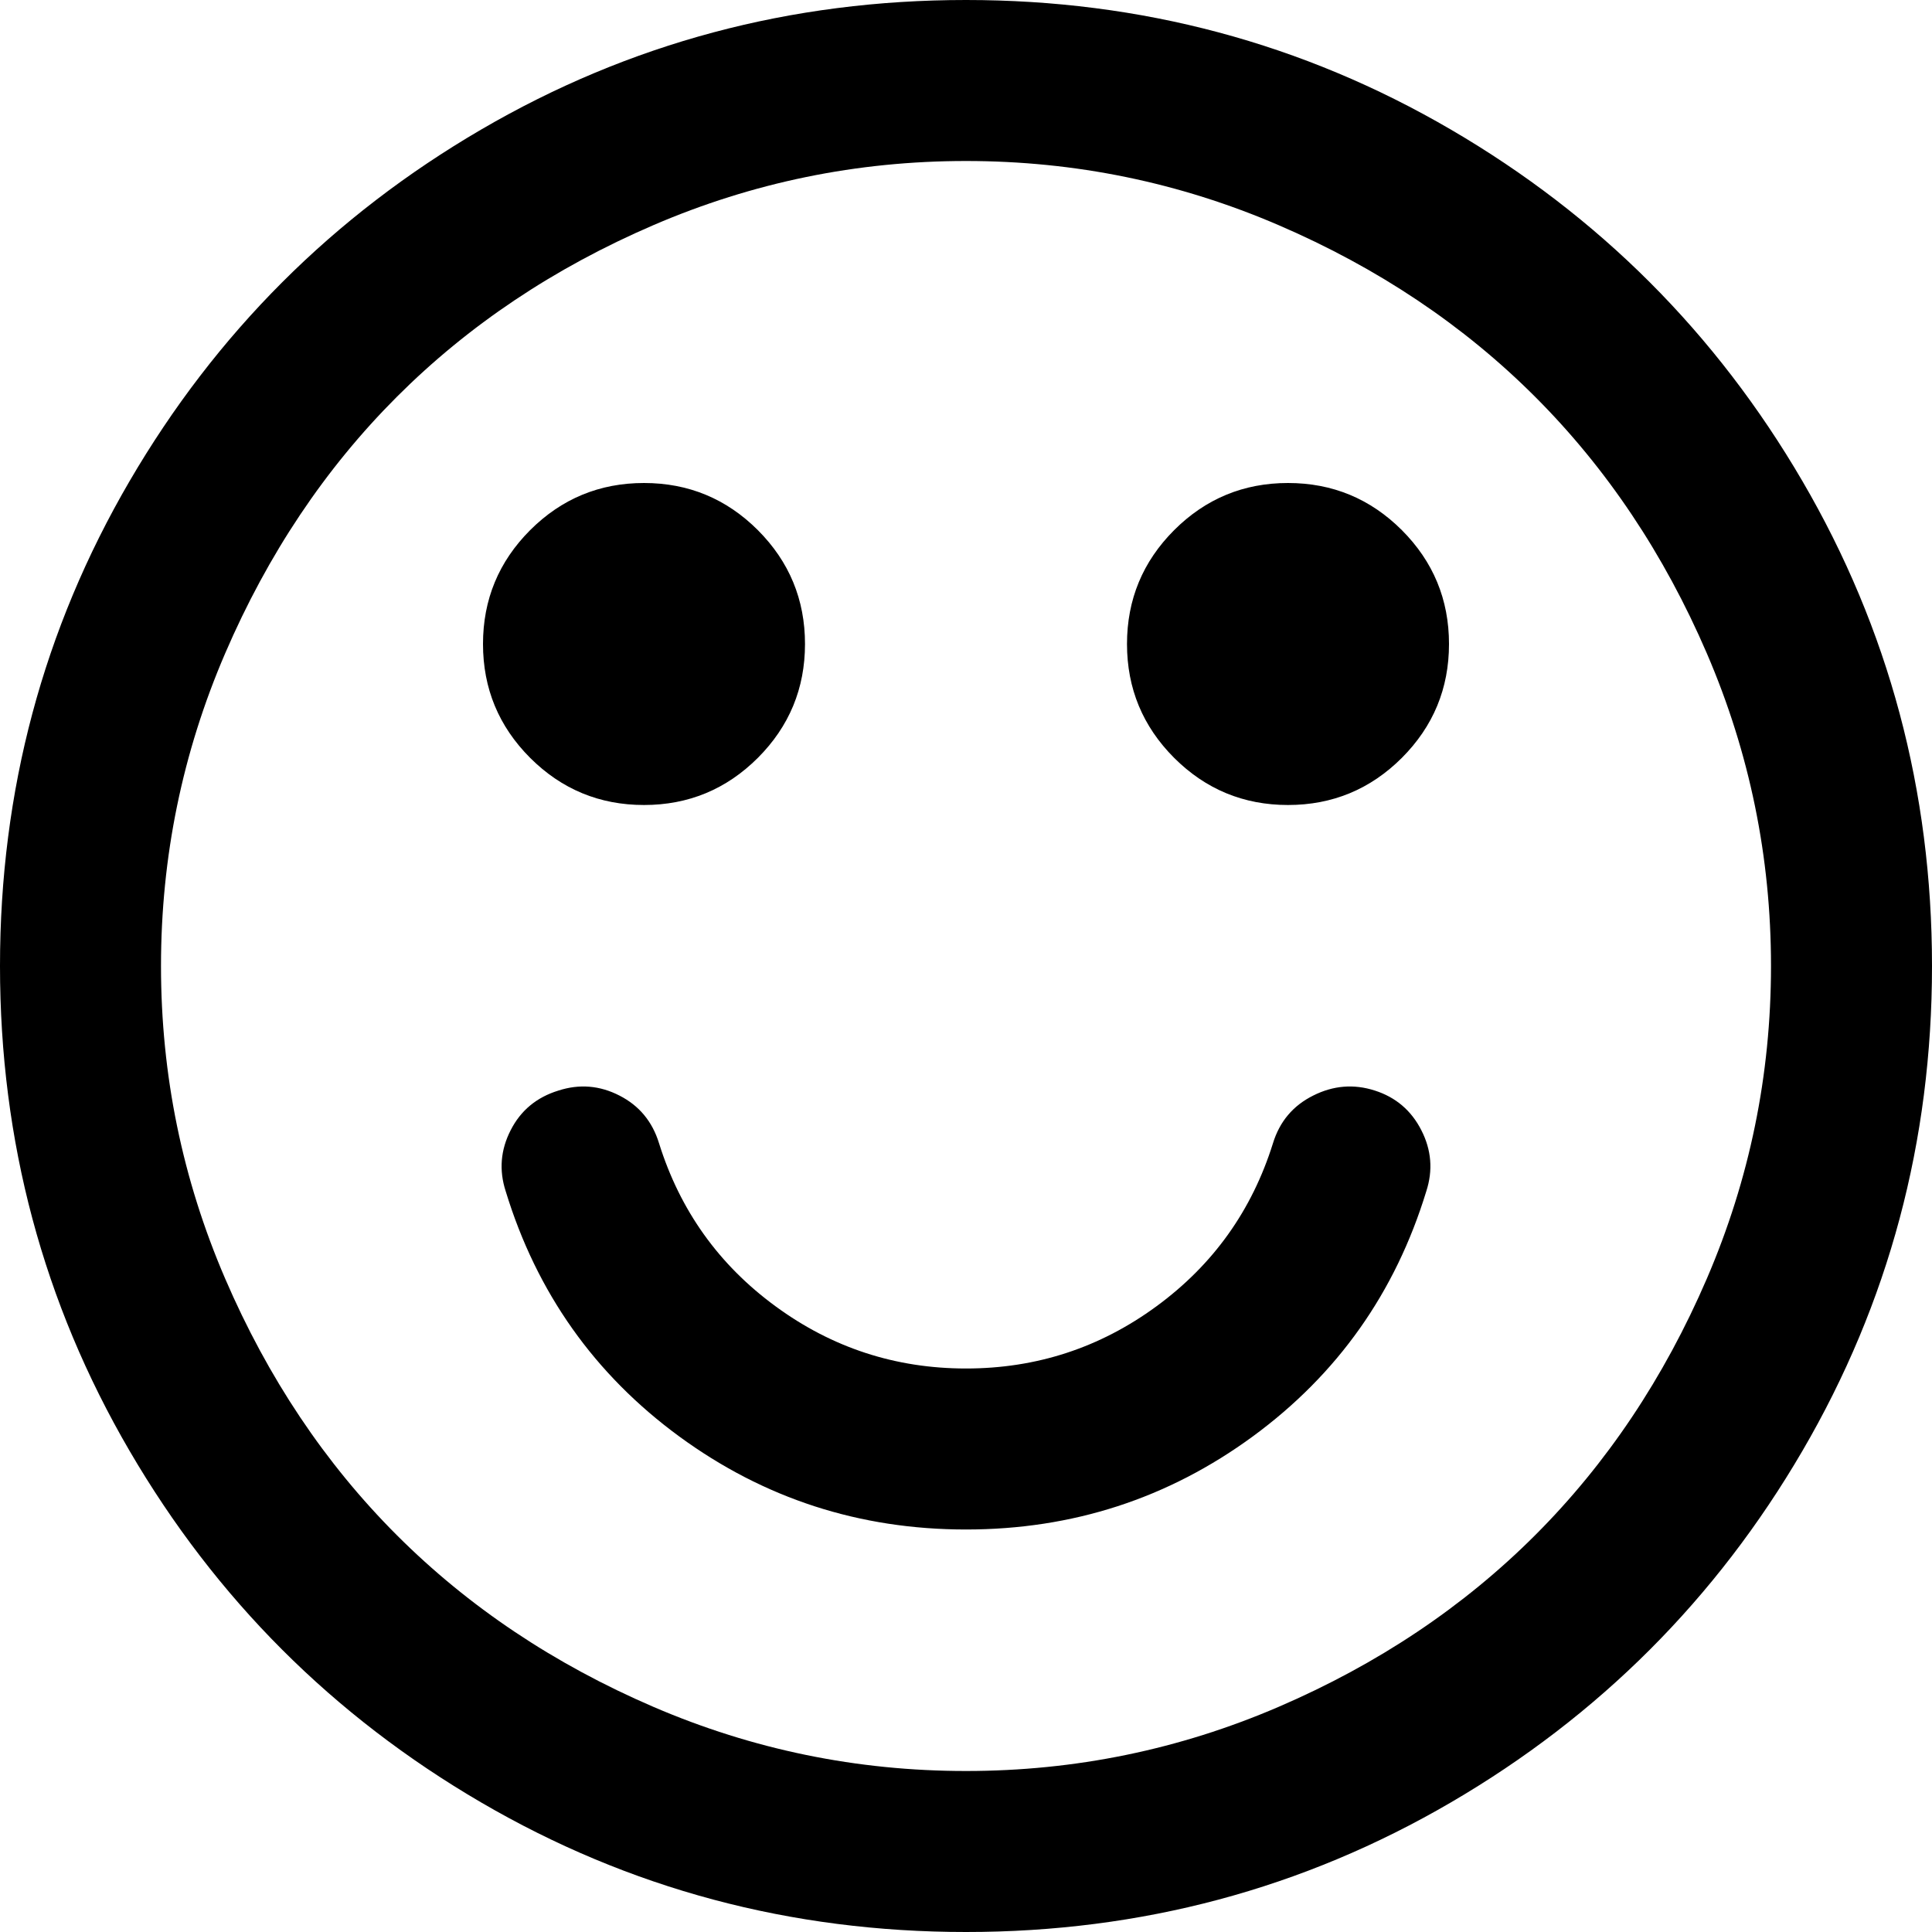 ﻿<?xml version="1.0" encoding="utf-8"?>
<svg version="1.1" xmlns:xlink="http://www.w3.org/1999/xlink" width="30px" height="30px" xmlns="http://www.w3.org/2000/svg">
  <g transform="matrix(1 0 0 1 -570 -320 )">
    <path d="M 22.07 17.549  C 22.227 17.855  22.253 18.171  22.148 18.496  C 21.667 20.072  20.768 21.341  19.453 22.305  C 18.138 23.268  16.654 23.75  15 23.75  C 13.346 23.75  11.862 23.268  10.547 22.305  C 9.232 21.341  8.333 20.072  7.852 18.496  C 7.747 18.171  7.773 17.855  7.93 17.549  C 8.086 17.243  8.333 17.038  8.672 16.934  C 8.997 16.829  9.313 16.855  9.619 17.012  C 9.925 17.168  10.13 17.415  10.234 17.754  C 10.56 18.796  11.162 19.639  12.041 20.283  C 12.92 20.928  13.906 21.25  15 21.25  C 16.094 21.25  17.08 20.928  17.959 20.283  C 18.838 19.639  19.44 18.796  19.766 17.754  C 19.87 17.415  20.078 17.168  20.391 17.012  C 20.703 16.855  21.022 16.829  21.348 16.934  C 21.673 17.038  21.914 17.243  22.07 17.549  Z M 11.768 8.232  C 12.256 8.721  12.5 9.31  12.5 10  C 12.5 10.69  12.256 11.279  11.768 11.768  C 11.279 12.256  10.69 12.5  10 12.5  C 9.31 12.5  8.721 12.256  8.232 11.768  C 7.744 11.279  7.5 10.69  7.5 10  C 7.5 9.31  7.744 8.721  8.232 8.232  C 8.721 7.744  9.31 7.5  10 7.5  C 10.69 7.5  11.279 7.744  11.768 8.232  Z M 21.768 8.232  C 22.256 8.721  22.5 9.31  22.5 10  C 22.5 10.69  22.256 11.279  21.768 11.768  C 21.279 12.256  20.69 12.5  20 12.5  C 19.31 12.5  18.721 12.256  18.232 11.768  C 17.744 11.279  17.5 10.69  17.5 10  C 17.5 9.31  17.744 8.721  18.232 8.232  C 18.721 7.744  19.31 7.5  20 7.5  C 20.69 7.5  21.279 7.744  21.768 8.232  Z M 26.504 19.854  C 27.168 18.311  27.5 16.693  27.5 15  C 27.5 13.307  27.168 11.689  26.504 10.146  C 25.84 8.604  24.951 7.275  23.838 6.162  C 22.725 5.049  21.396 4.16  19.854 3.496  C 18.311 2.832  16.693 2.5  15 2.5  C 13.307 2.5  11.689 2.832  10.146 3.496  C 8.604 4.16  7.275 5.049  6.162 6.162  C 5.049 7.275  4.16 8.604  3.496 10.146  C 2.832 11.689  2.5 13.307  2.5 15  C 2.5 16.693  2.832 18.311  3.496 19.854  C 4.16 21.396  5.049 22.725  6.162 23.838  C 7.275 24.951  8.604 25.84  10.146 26.504  C 11.689 27.168  13.307 27.5  15 27.5  C 16.693 27.5  18.311 27.168  19.854 26.504  C 21.396 25.84  22.725 24.951  23.838 23.838  C 24.951 22.725  25.84 21.396  26.504 19.854  Z M 27.988 7.471  C 29.329 9.769  30 12.279  30 15  C 30 17.721  29.329 20.231  27.988 22.529  C 26.647 24.827  24.827 26.647  22.529 27.988  C 20.231 29.329  17.721 30  15 30  C 12.279 30  9.769 29.329  7.471 27.988  C 5.173 26.647  3.353 24.827  2.012 22.529  C 0.671 20.231  0 17.721  0 15  C 0 12.279  0.671 9.769  2.012 7.471  C 3.353 5.173  5.173 3.353  7.471 2.012  C 9.769 0.671  12.279 0  15 0  C 17.721 0  20.231 0.671  22.529 2.012  C 24.827 3.353  26.647 5.173  27.988 7.471  Z " fill-rule="nonzero" fill="#000000" stroke="none" transform="matrix(1 0 0 1 570 320 )" />
  </g>
</svg>